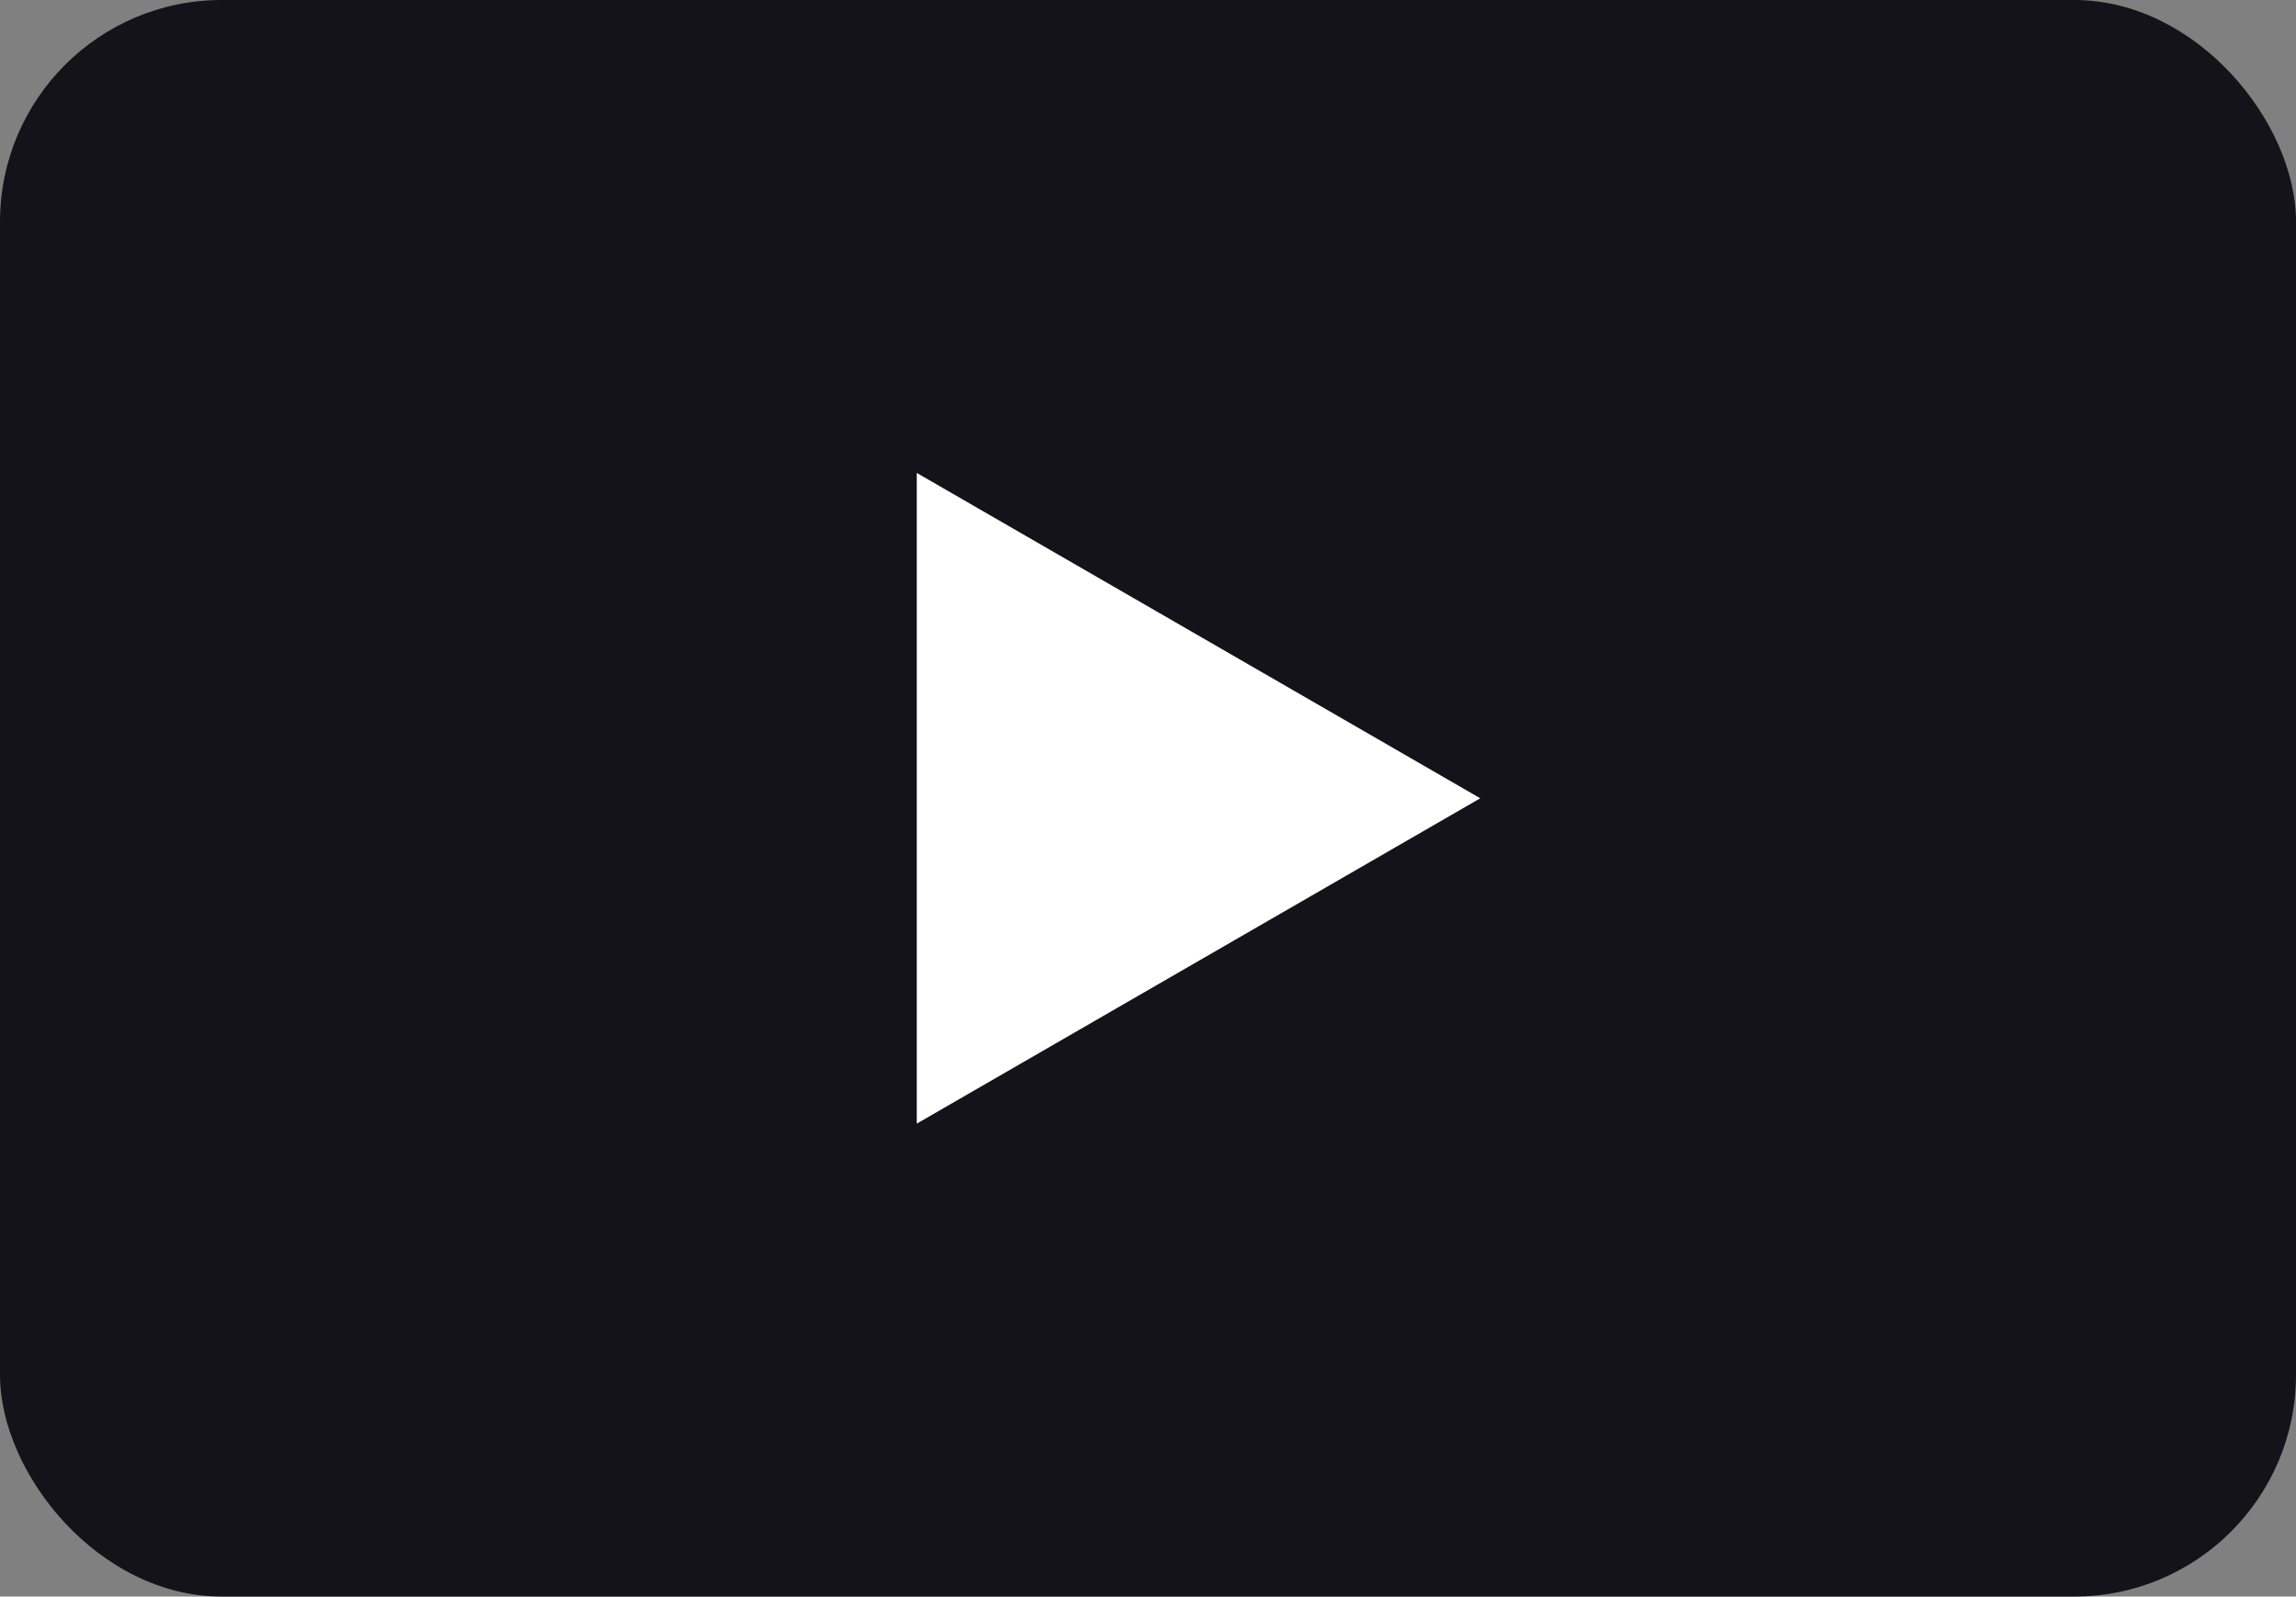 <svg xmlns="http://www.w3.org/2000/svg" viewBox="0 0 89.76 62.42"><rect x="0" y="0" width="89.76" height="62.42" fill="#808080" stroke="none"/><defs><style>.a{fill:#141319;}.b{fill:#fff;}</style></defs><rect class="a" width="89.76" height="62.42" rx="8.67"/><polygon class="b" points="57.87 31.21 35.84 18.49 35.84 43.93 57.87 31.21"/></svg>